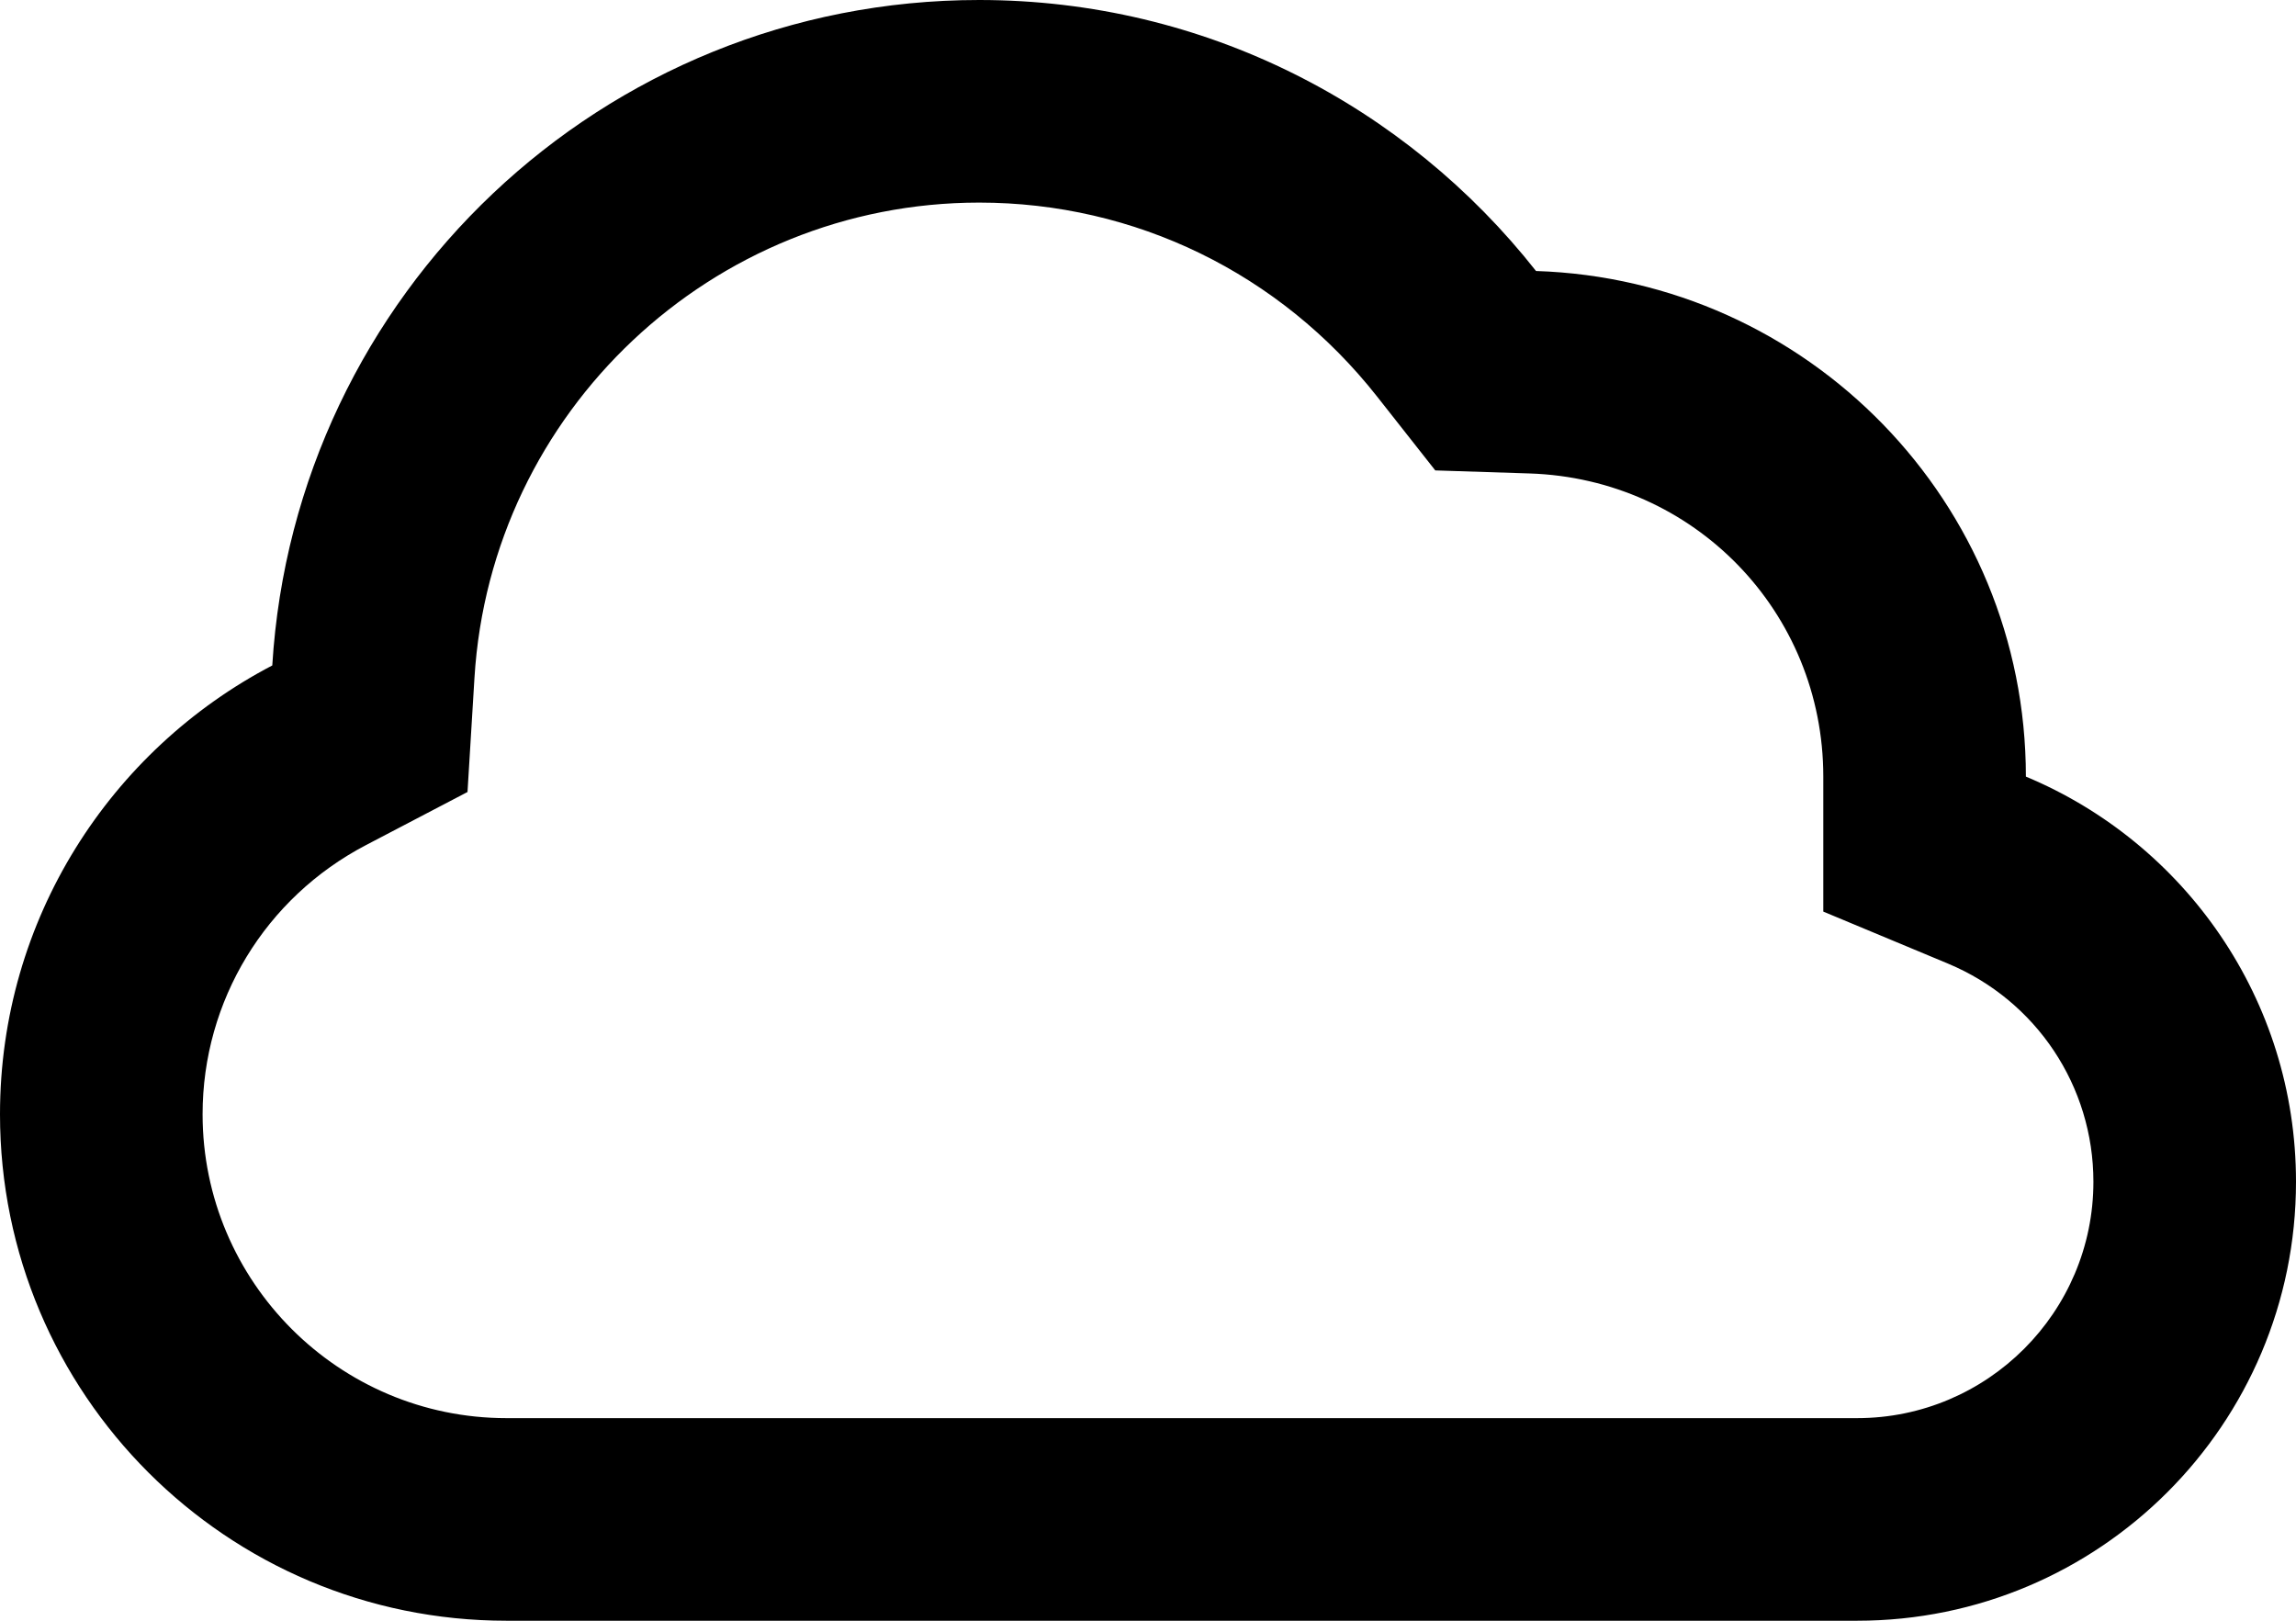 <svg xmlns="http://www.w3.org/2000/svg" xmlns:xlink="http://www.w3.org/1999/xlink" id="Capa_1" x="0" y="0" version="1.1" viewBox="0 0 34 24" style="enable-background:new 0 0 34 24" xml:space="preserve"><g id="Cloud"><g><path style="fill-rule:evenodd;clip-rule:evenodd" d="M30,11.5c0-4.06-3.227-7.357-7.254-7.487C20.823,1.572,17.849,0,14.5,0 C8.919,0,4.368,4.357,4.032,9.854C1.637,11.106,0,13.609,0,16.5C0,20.643,3.357,24,7.5,24h20c3.59,0,6.5-2.91,6.5-6.5 C34,14.796,32.349,12.48,30,11.5z M27.5,21h-20C5.019,21,3,18.981,3,16.5c0-1.679,0.928-3.207,2.422-3.987l1.501-0.785 l0.103-1.691C7.268,6.091,10.551,3,14.5,3c2.307,0,4.453,1.046,5.89,2.869l0.864,1.097l1.396,0.045C25.089,7.09,27,9.062,27,11.5 v1.999l1.846,0.77C30.154,14.815,31,16.083,31,17.5C31,19.43,29.43,21,27.5,21z"/></g></g></svg>